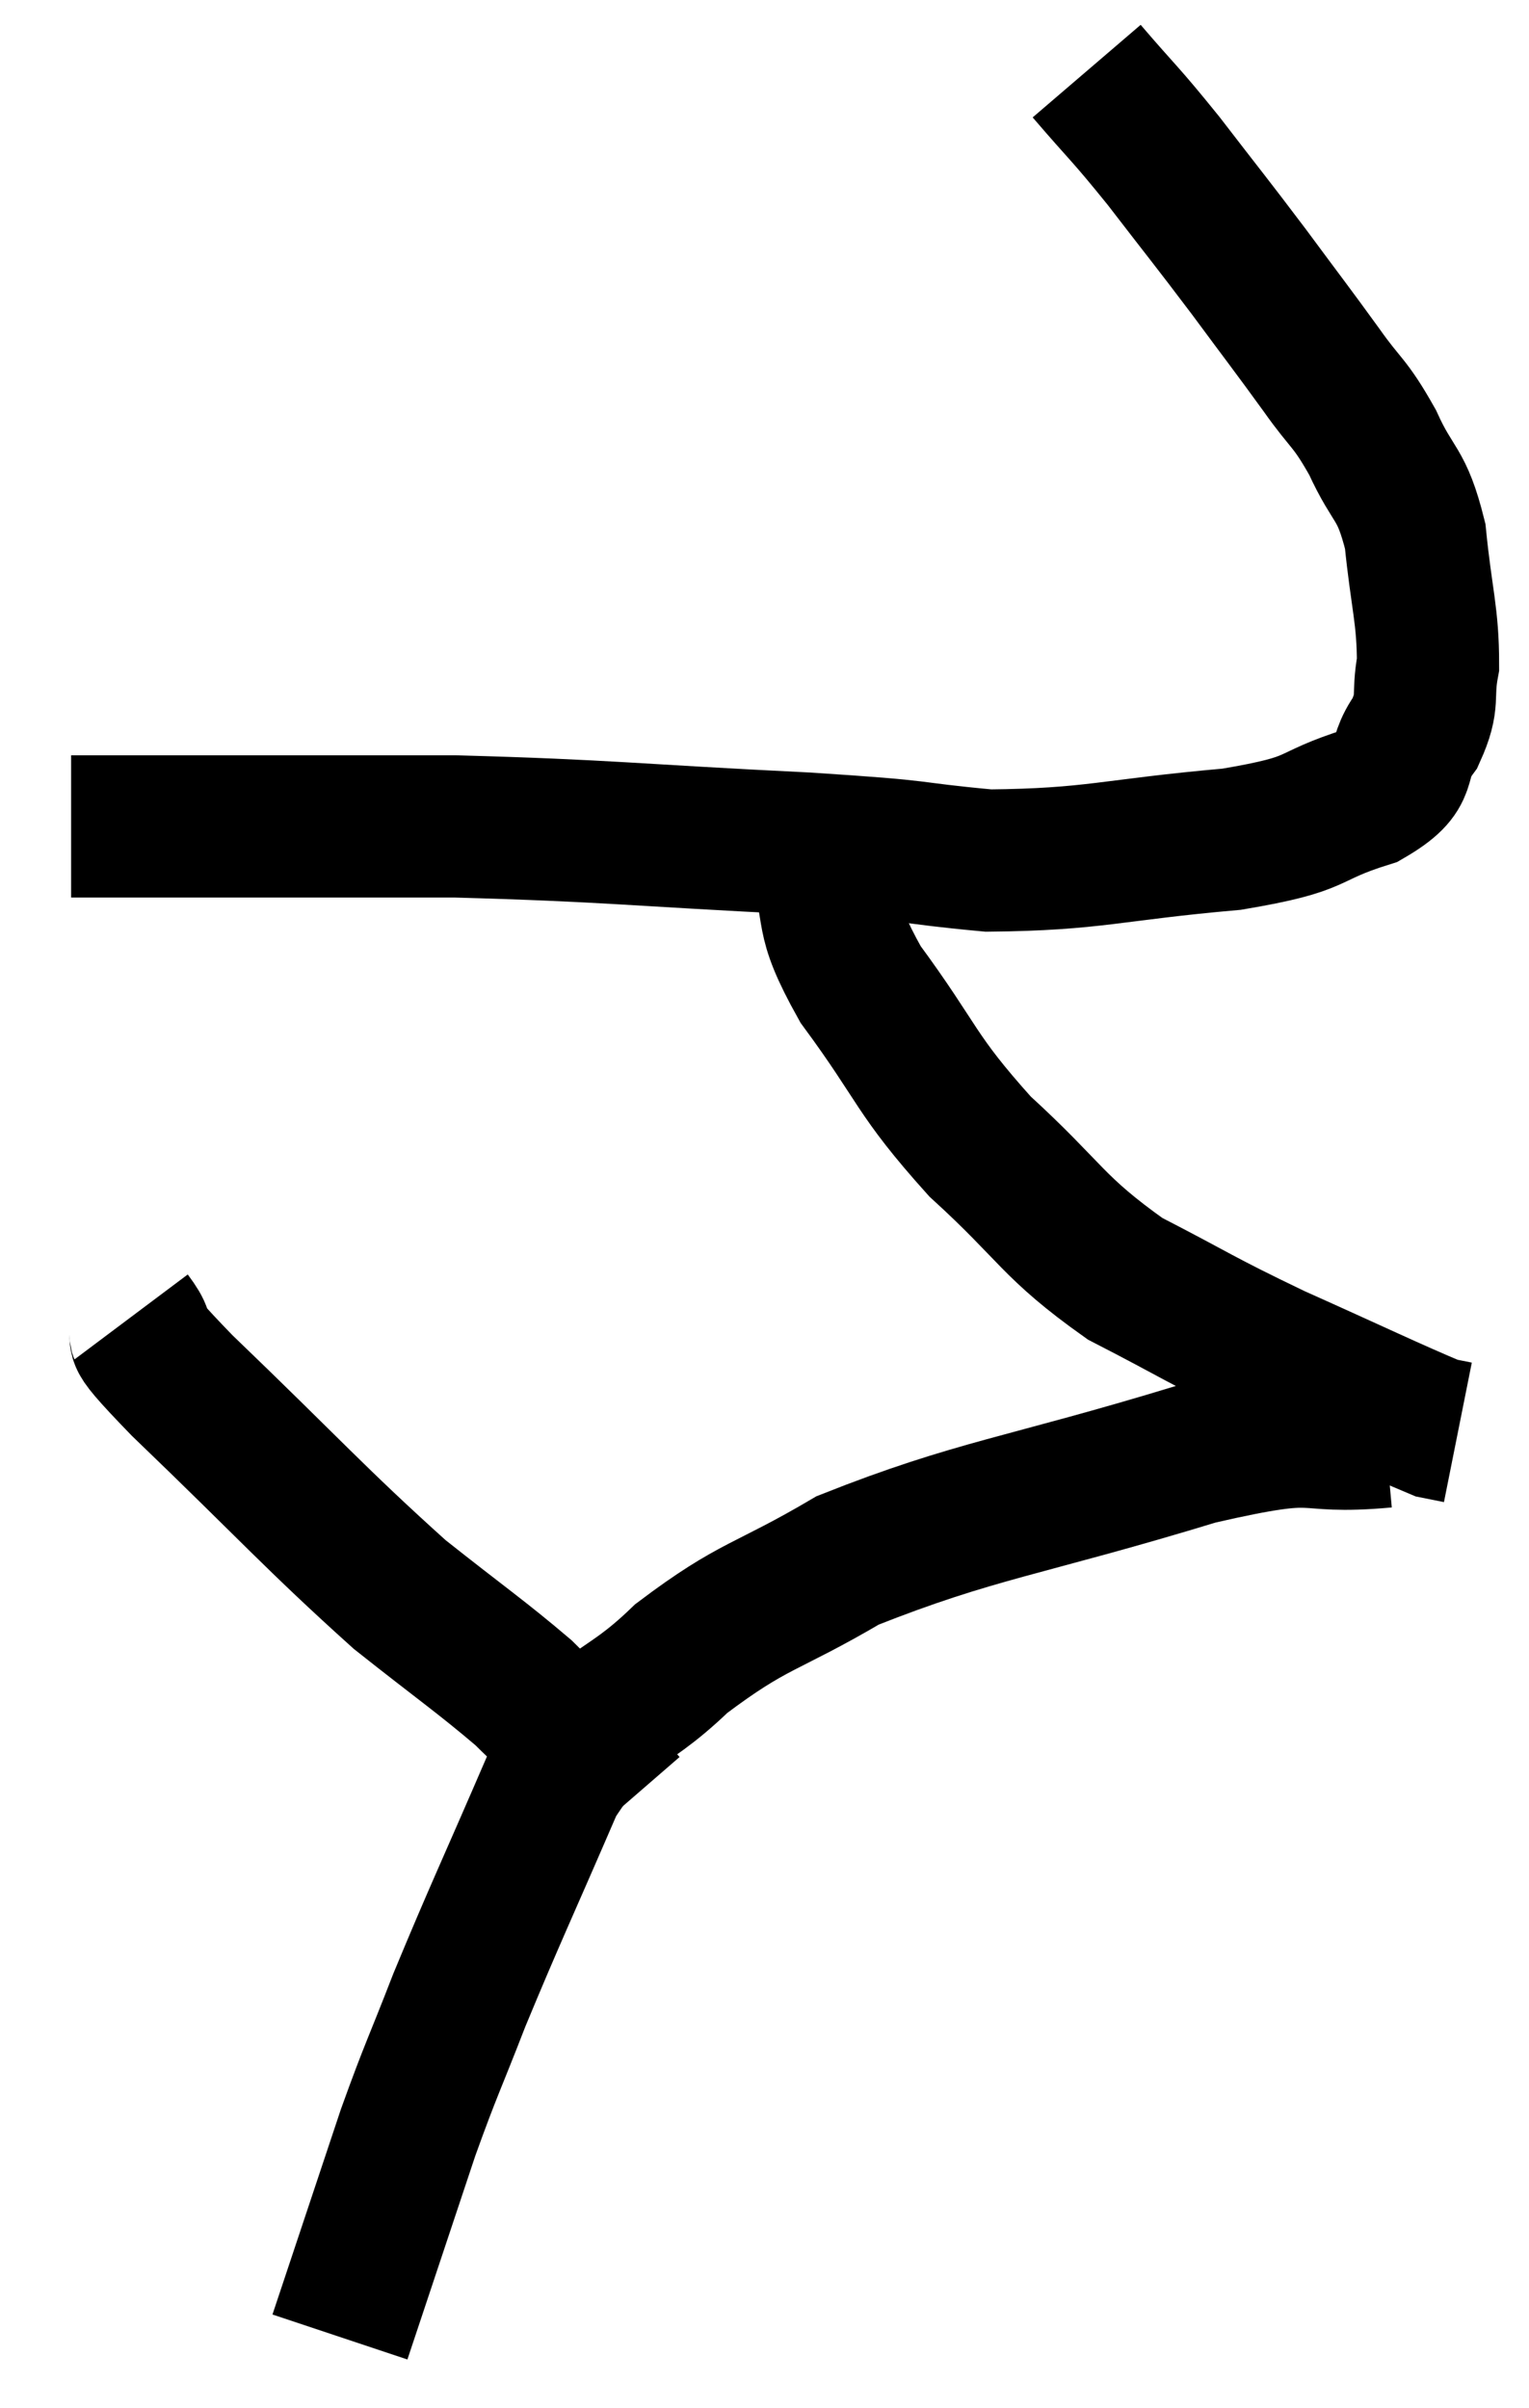 <svg xmlns="http://www.w3.org/2000/svg" viewBox="15.08 5.06 21.5 33.86" width="21.5" height="33.86"><path d="M 30.36 6.06 C 30.9 6.69, 30.87 6.615, 31.44 7.32 C 32.04 8.1, 32.085 8.145, 32.64 8.88 C 33.15 9.57, 33.225 9.66, 33.66 10.26 C 34.02 10.77, 34.05 10.695, 34.38 11.28 C 34.68 11.94, 34.785 11.82, 34.98 12.6 C 35.07 13.5, 35.16 13.71, 35.16 14.4 C 35.07 14.88, 35.19 14.895, 34.98 15.36 C 34.65 15.81, 34.965 15.885, 34.32 16.26 C 33.36 16.56, 33.735 16.635, 32.4 16.86 C 30.69 17.01, 30.48 17.145, 28.98 17.16 C 27.69 17.04, 28.275 17.04, 26.4 16.92 C 23.94 16.8, 23.67 16.74, 21.48 16.68 C 19.56 16.68, 18.99 16.68, 17.64 16.68 C 16.86 16.68, 16.47 16.68, 16.08 16.68 C 16.08 16.68, 16.08 16.68, 16.08 16.68 L 16.08 16.68" fill="none" stroke="black" stroke-width="2"></path><path d="M 26.58 17.1 C 26.88 18, 26.61 17.88, 27.18 18.9 C 28.02 20.04, 27.93 20.145, 28.86 21.18 C 29.88 22.11, 29.865 22.305, 30.9 23.04 C 31.95 23.58, 31.905 23.595, 33 24.12 C 34.14 24.63, 34.635 24.87, 35.28 25.14 C 35.43 25.17, 35.505 25.185, 35.58 25.2 L 35.58 25.2" fill="none" stroke="black" stroke-width="2"></path><path d="M 34.56 25.26 C 33.24 25.38, 33.81 25.065, 31.92 25.5 C 29.46 26.25, 28.815 26.28, 27 27 C 25.83 27.69, 25.695 27.6, 24.66 28.38 C 23.76 29.25, 23.64 28.92, 22.86 30.12 C 22.2 31.65, 22.05 31.95, 21.54 33.18 C 21.18 34.11, 21.15 34.125, 20.82 35.04 C 20.52 35.94, 20.46 36.12, 20.22 36.84 L 19.86 37.92" fill="none" stroke="black" stroke-width="2"></path><path d="M 16.92 23.58 C 17.28 24.06, 16.695 23.565, 17.64 24.54 C 19.17 26.01, 19.5 26.4, 20.7 27.48 C 21.57 28.17, 21.84 28.35, 22.44 28.86 C 22.77 29.19, 22.74 29.13, 23.1 29.52 C 23.49 29.97, 23.685 30.195, 23.88 30.42 L 23.88 30.42" fill="none" stroke="black" stroke-width="2"></path></svg>